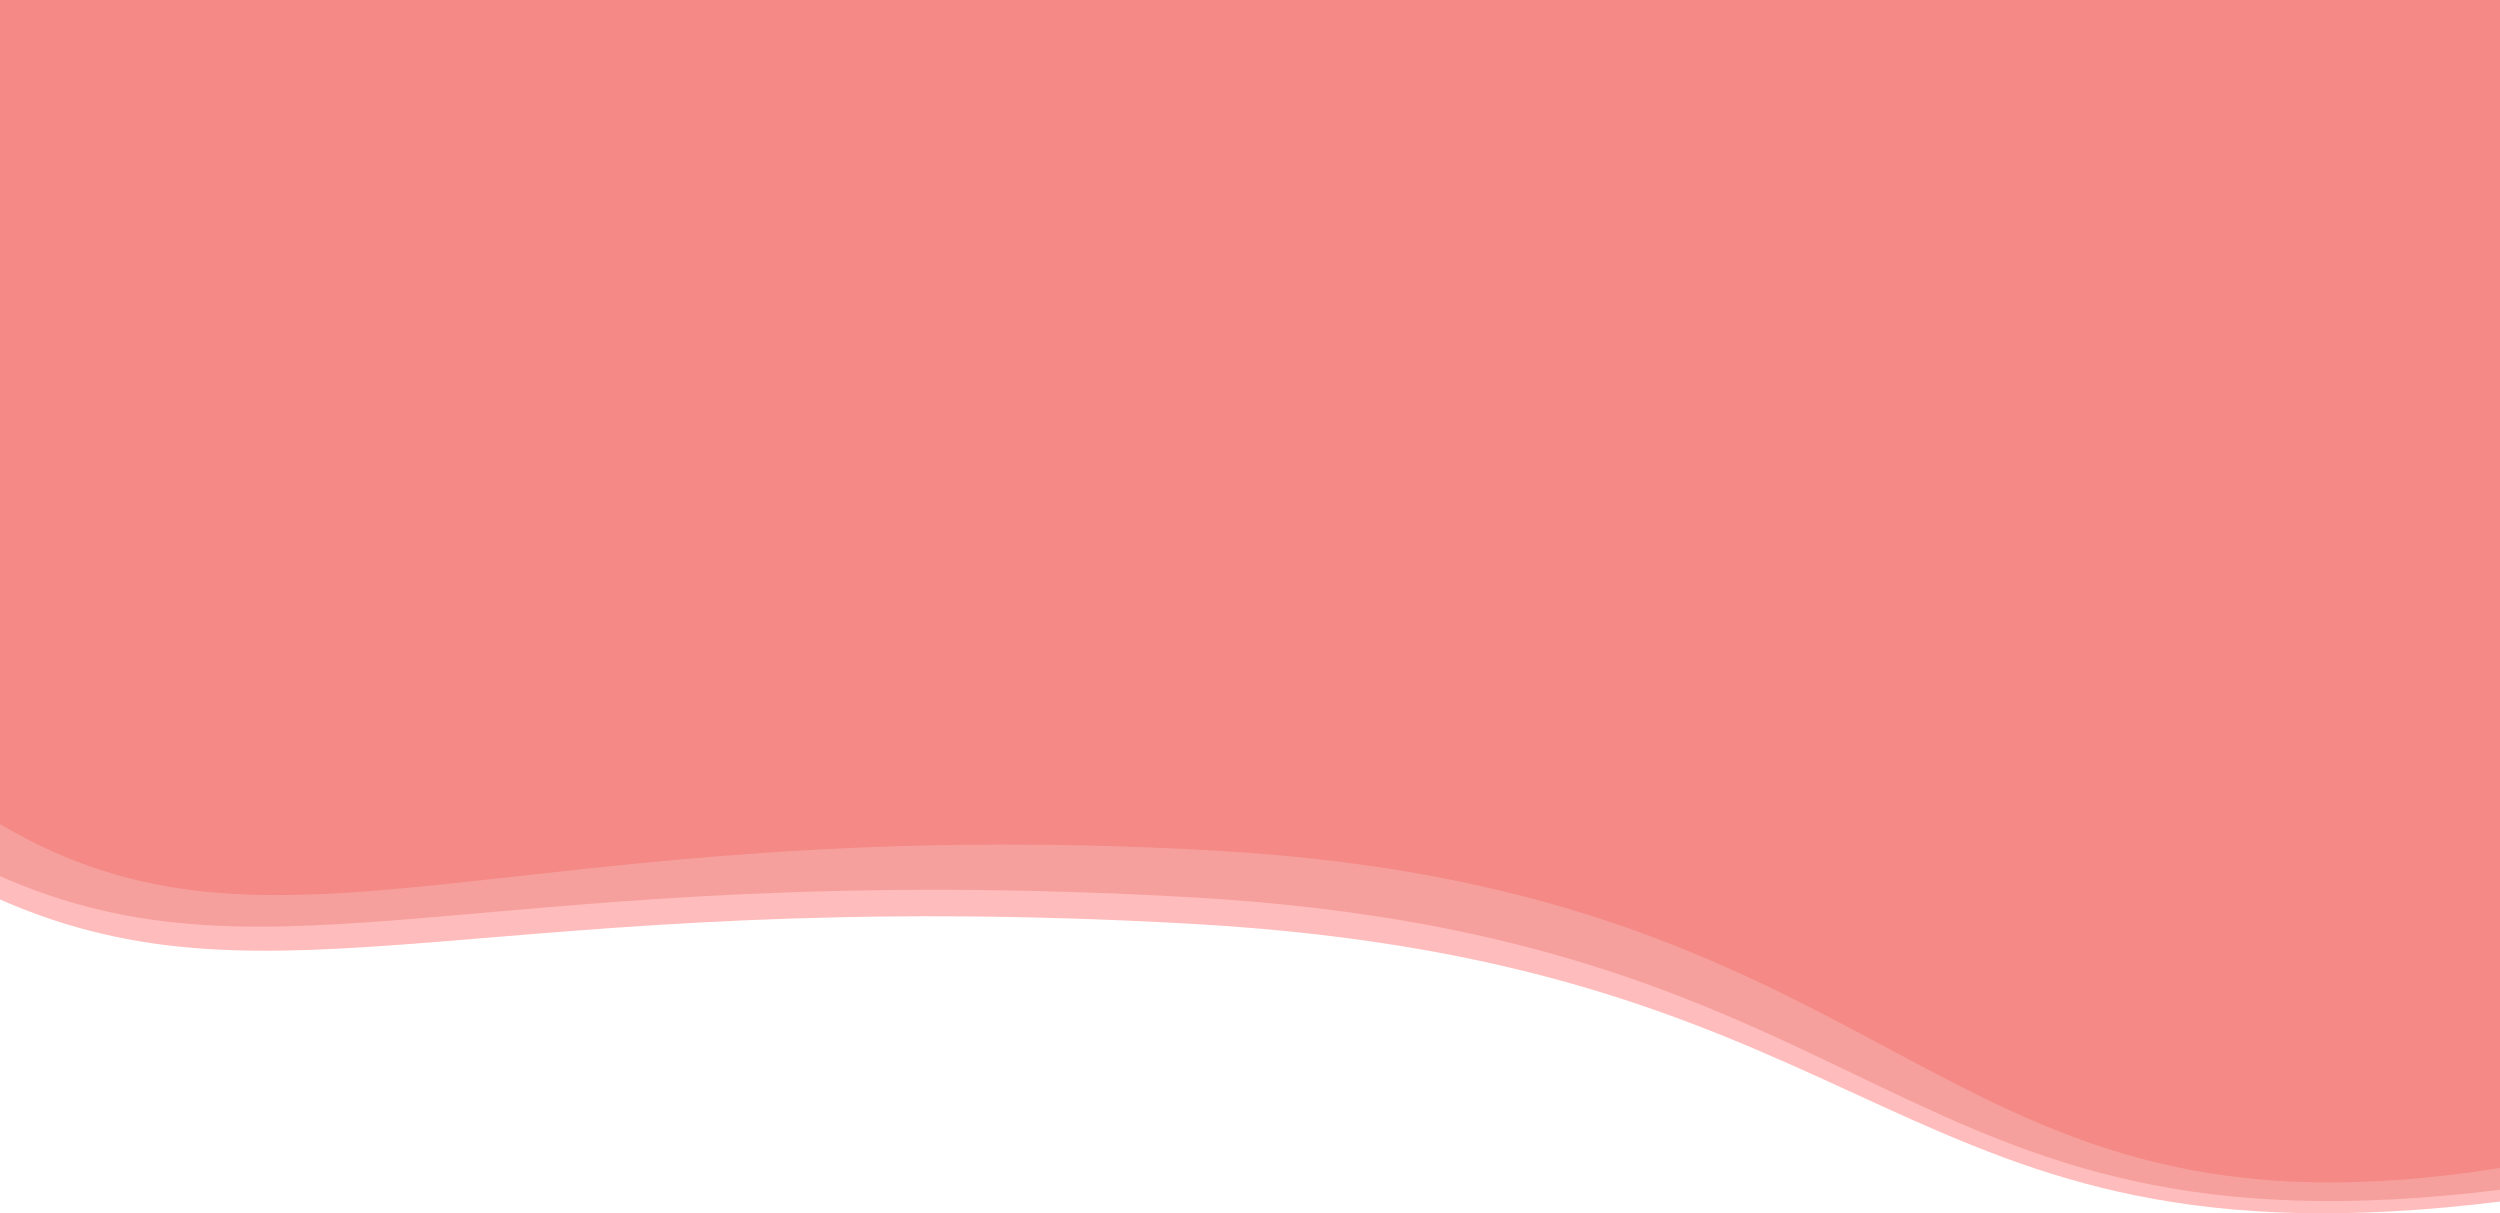 <svg xmlns="http://www.w3.org/2000/svg" width="1920" height="931.818" viewBox="0 0 1920 931.818"><path d="M0,0H1920V845.8c-469.918,58.11-461.389-182.54-1003.89-213.247S211.541,706.725,0,613.79Z" transform="translate(0 77)" fill="#ffbcbc"/><path d="M0,0H1920V873.748c-469.918,58.11-463.094-193.957-1005.6-224.664S211.541,725.853,0,632.917Z" transform="translate(0 40)" fill="#f6a09d"/><path d="M0,0H1920V897c-440.916,70.158-444.328-213.035-986.829-243.742S213.247,759.029,0,632.917Z" fill="#f48985"/></svg>